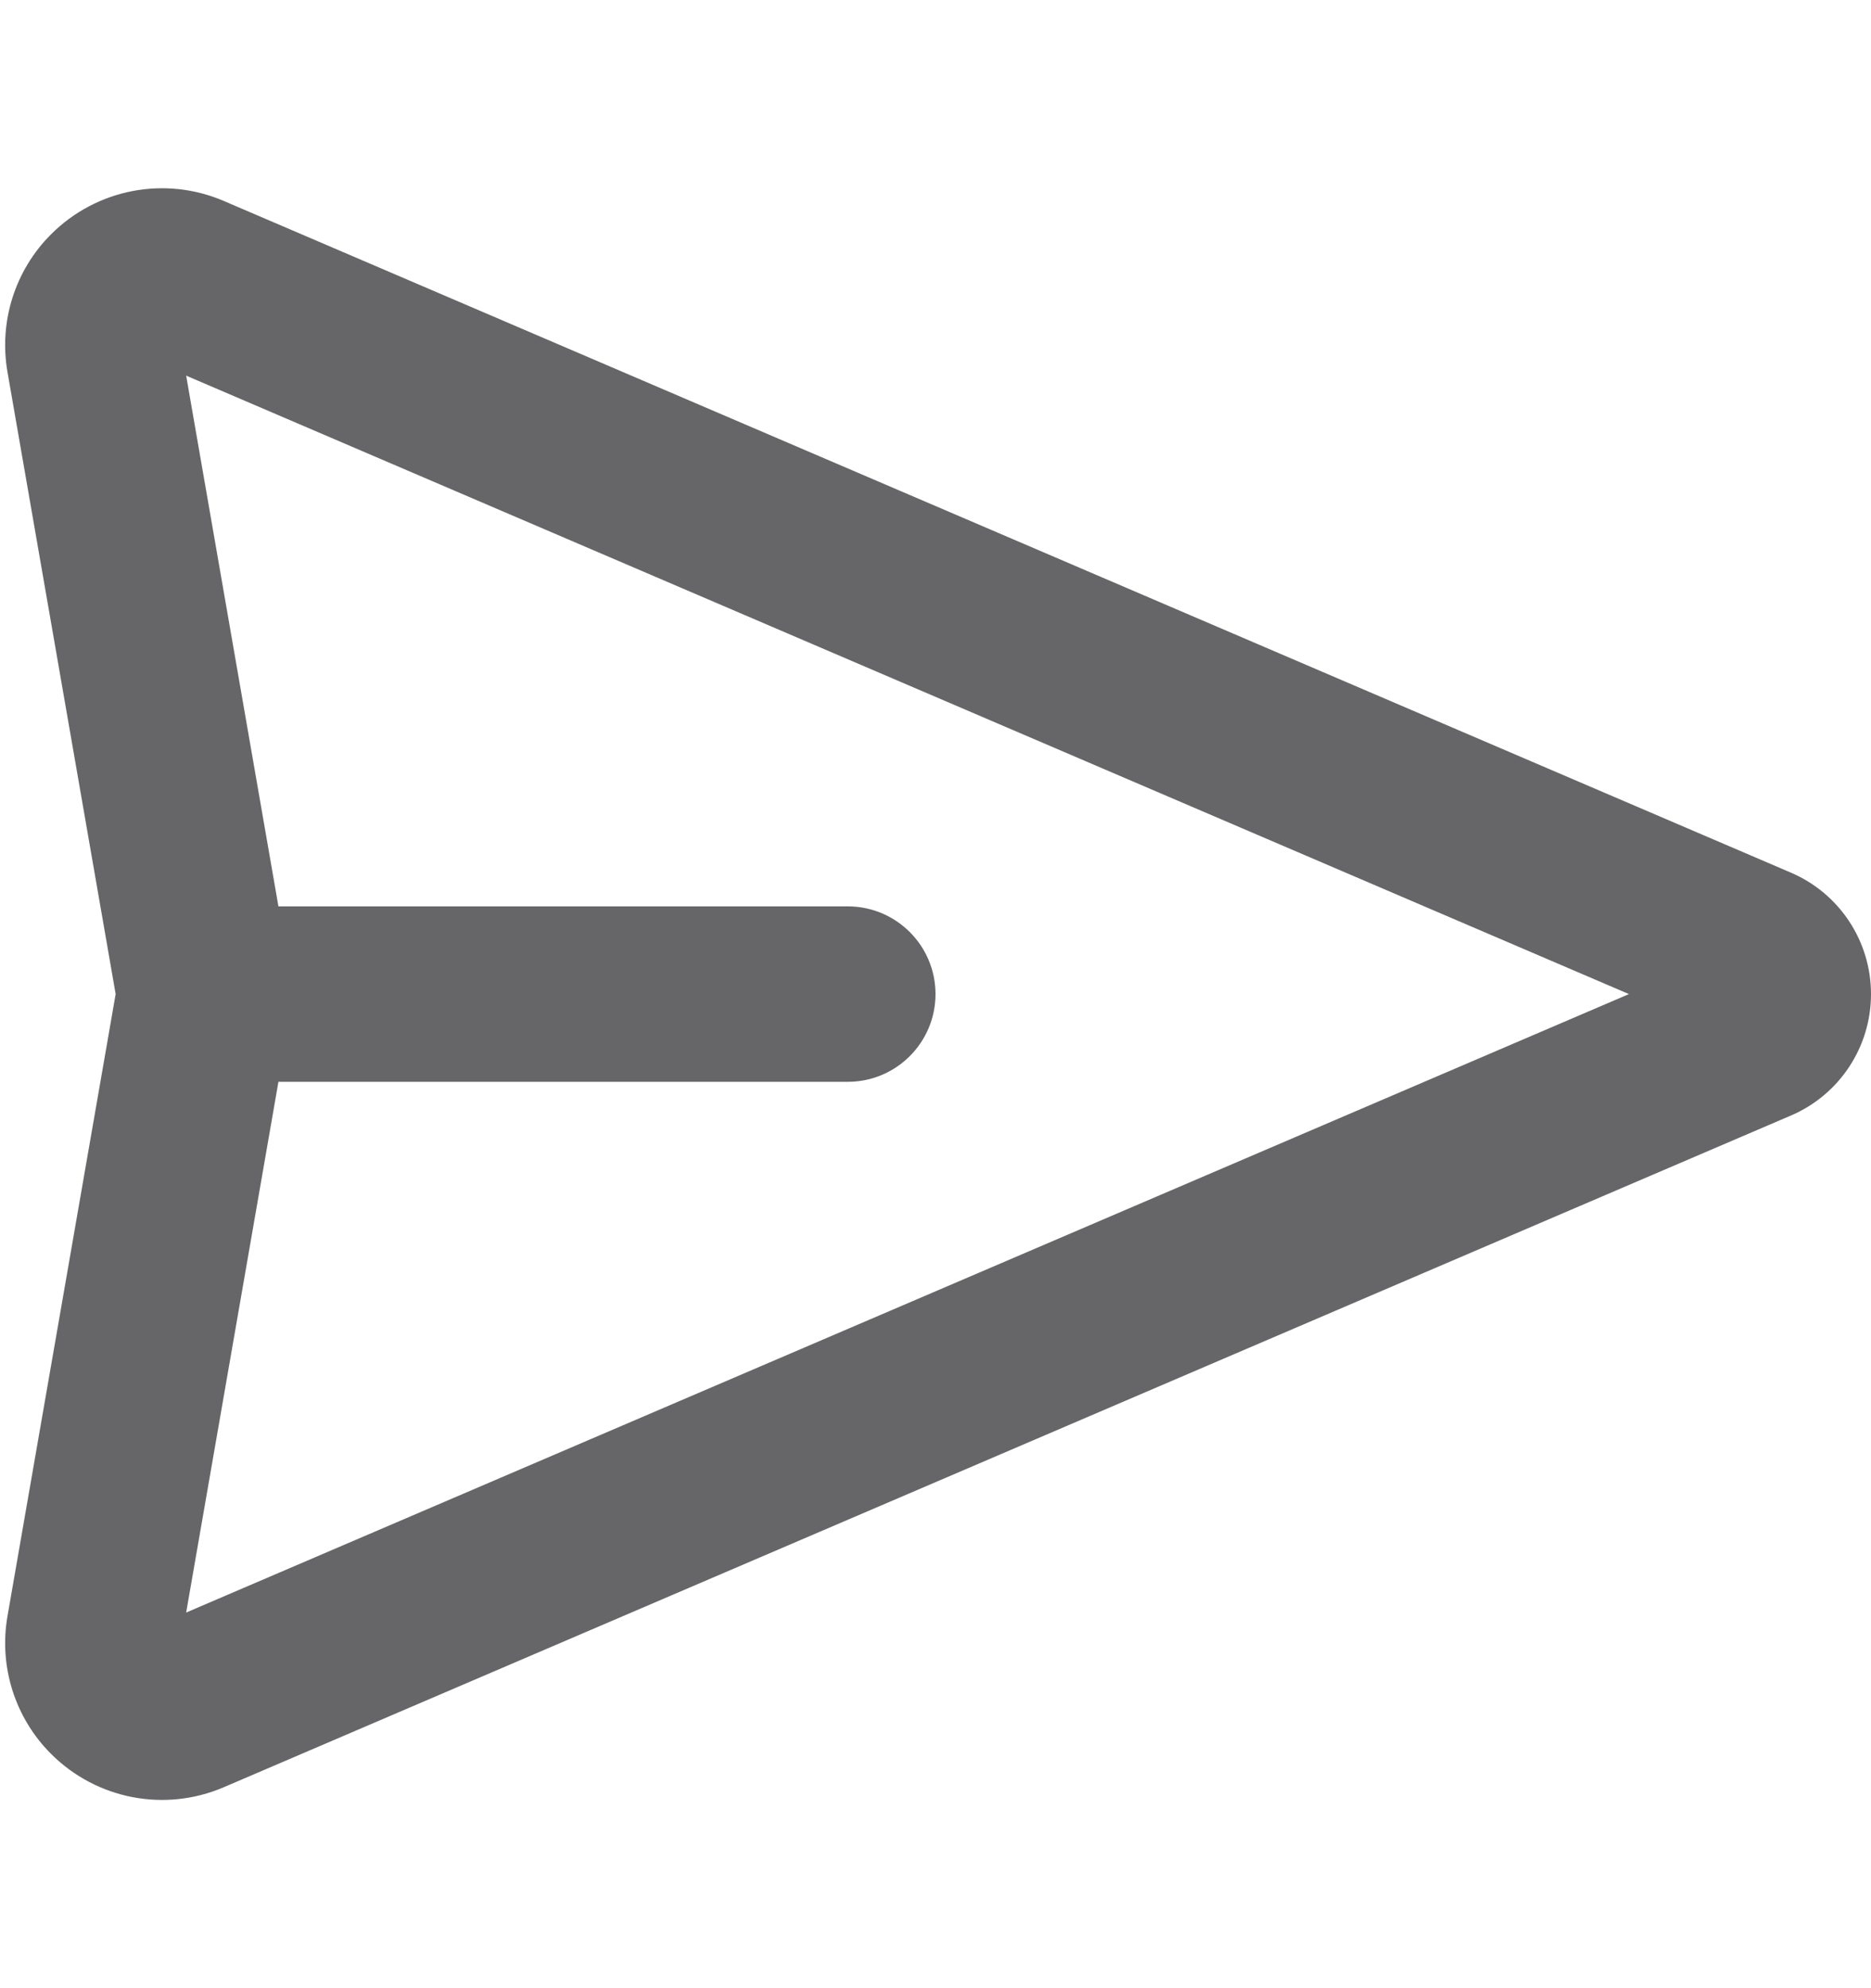 <svg width="16" height="17" viewBox="0 0 16 17" fill="none" xmlns="http://www.w3.org/2000/svg">
<g id="paper-airplane" clip-path="url(#clip0_573_20)">
<path id="Icon" fill-rule="evenodd" clip-rule="evenodd" d="M1.592 3.212L2.381 7.75H7.25C7.664 7.75 8 8.086 8 8.5C8 8.914 7.664 9.25 7.25 9.25H2.381L1.592 13.788L13.93 8.5L1.592 3.212ZM0.989 8.5L0.064 3.181C-0.011 2.751 0.128 2.311 0.437 2.003C0.825 1.615 1.409 1.502 1.913 1.718L15.316 7.462C15.731 7.64 16 8.048 16 8.5C16 8.952 15.731 9.36 15.316 9.538L1.913 15.282C1.409 15.498 0.825 15.385 0.437 14.997C0.128 14.689 -0.011 14.249 0.064 13.819L0.989 8.5Z" fill="#666668"/>
</g>
<defs>
<clipPath id="clip0_573_20">
<rect width="16" height="16" fill="white" transform="translate(0 0.5)"/>
</clipPath>
</defs>
</svg>
